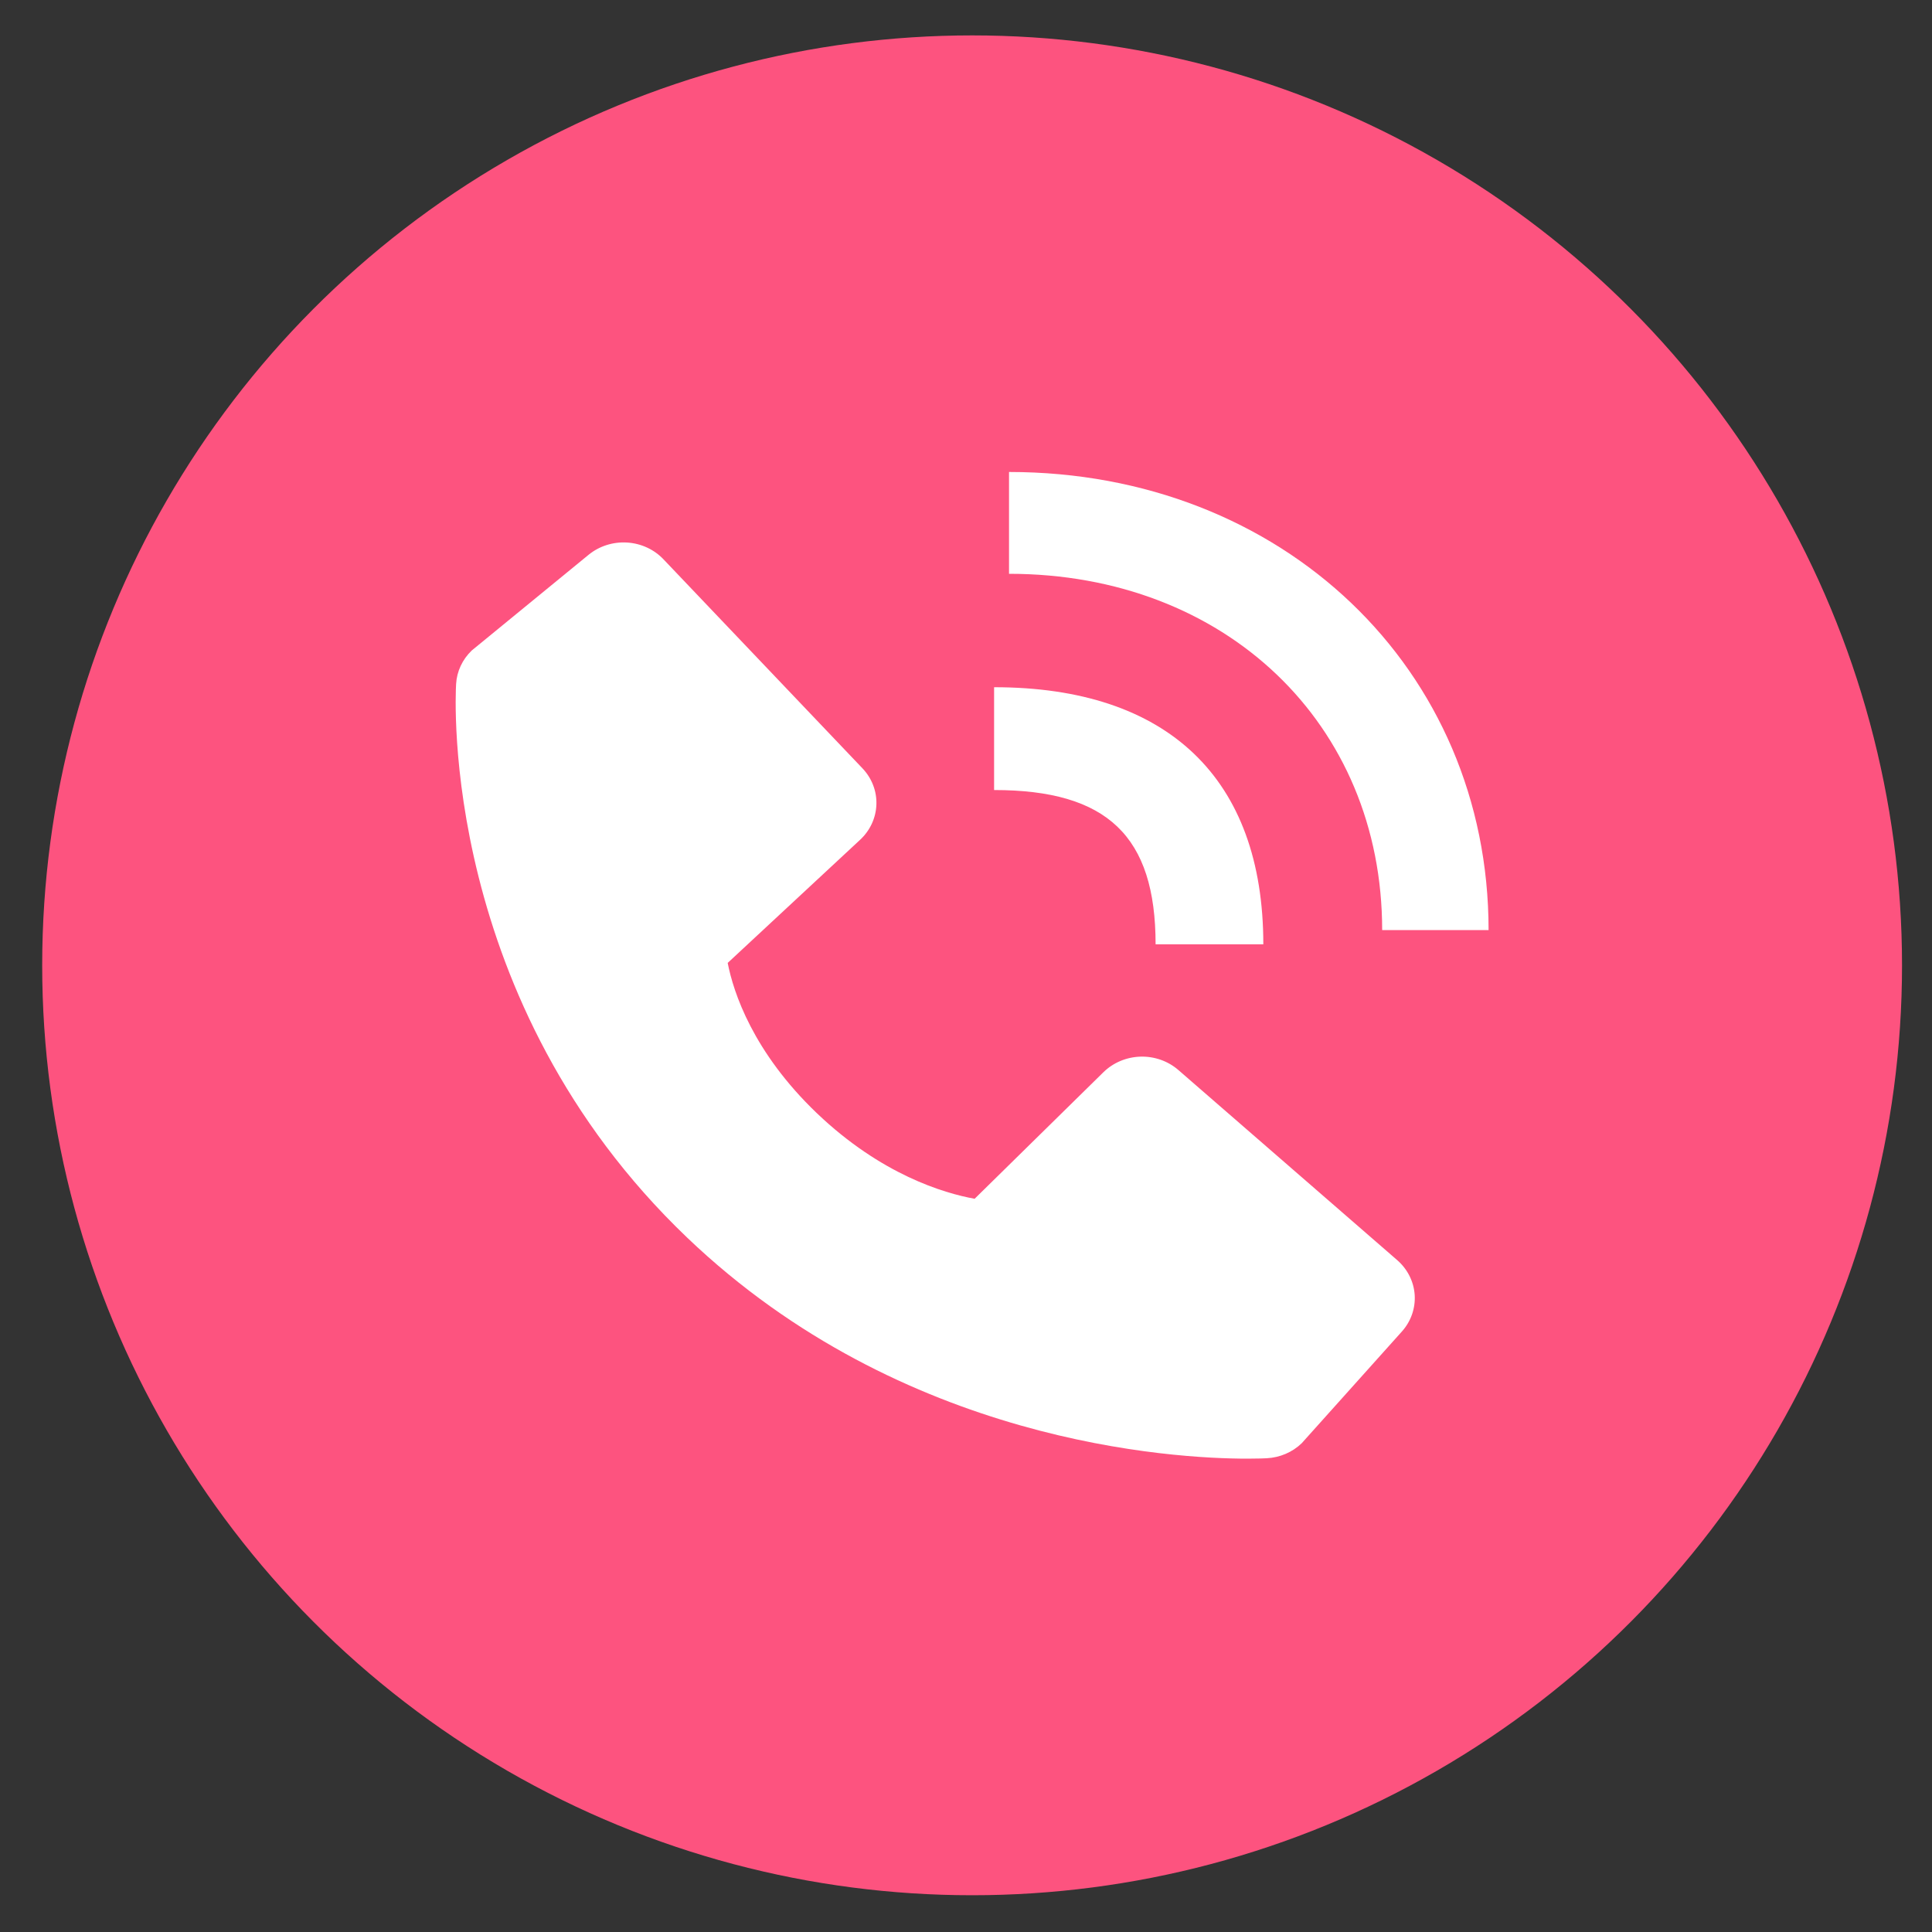<svg width="37" height="37" viewBox="0 0 37 37" fill="none" xmlns="http://www.w3.org/2000/svg">
<rect x="0" y="0" width="37" height="37" fill="#333333" stroke="none"/>
<circle cx="18.617" cy="18.487" r="17.809" fill="#FD537F"/>
<path d="M26.47 17.812H28.508C28.508 12.811 24.56 9.039 19.324 9.039V10.989C23.465 10.989 26.47 13.858 26.47 17.812Z" fill="white"/>
<path d="M19.038 15.13C21.207 15.13 22.131 16.014 22.131 18.085H24.194C24.194 14.909 22.364 13.161 19.038 13.161V15.13ZM22.567 20.492C22.369 20.32 22.108 20.228 21.841 20.236C21.573 20.244 21.319 20.351 21.132 20.534L18.665 22.958C18.071 22.85 16.877 22.494 15.648 21.323C14.419 20.148 14.046 19.004 13.936 18.441L16.472 16.083C16.664 15.905 16.776 15.662 16.784 15.406C16.793 15.151 16.696 14.902 16.516 14.713L12.706 10.711C12.526 10.521 12.275 10.406 12.007 10.39C11.739 10.374 11.475 10.459 11.272 10.625L9.034 12.458C8.856 12.629 8.749 12.857 8.735 13.098C8.72 13.344 8.425 19.177 13.16 23.702C17.29 27.646 22.465 27.935 23.89 27.935C24.098 27.935 24.226 27.929 24.26 27.927C24.512 27.914 24.75 27.812 24.928 27.641L26.846 25.502C27.021 25.308 27.109 25.056 27.093 24.8C27.076 24.544 26.956 24.305 26.757 24.132L22.567 20.492Z" fill="white"/>
</svg>

